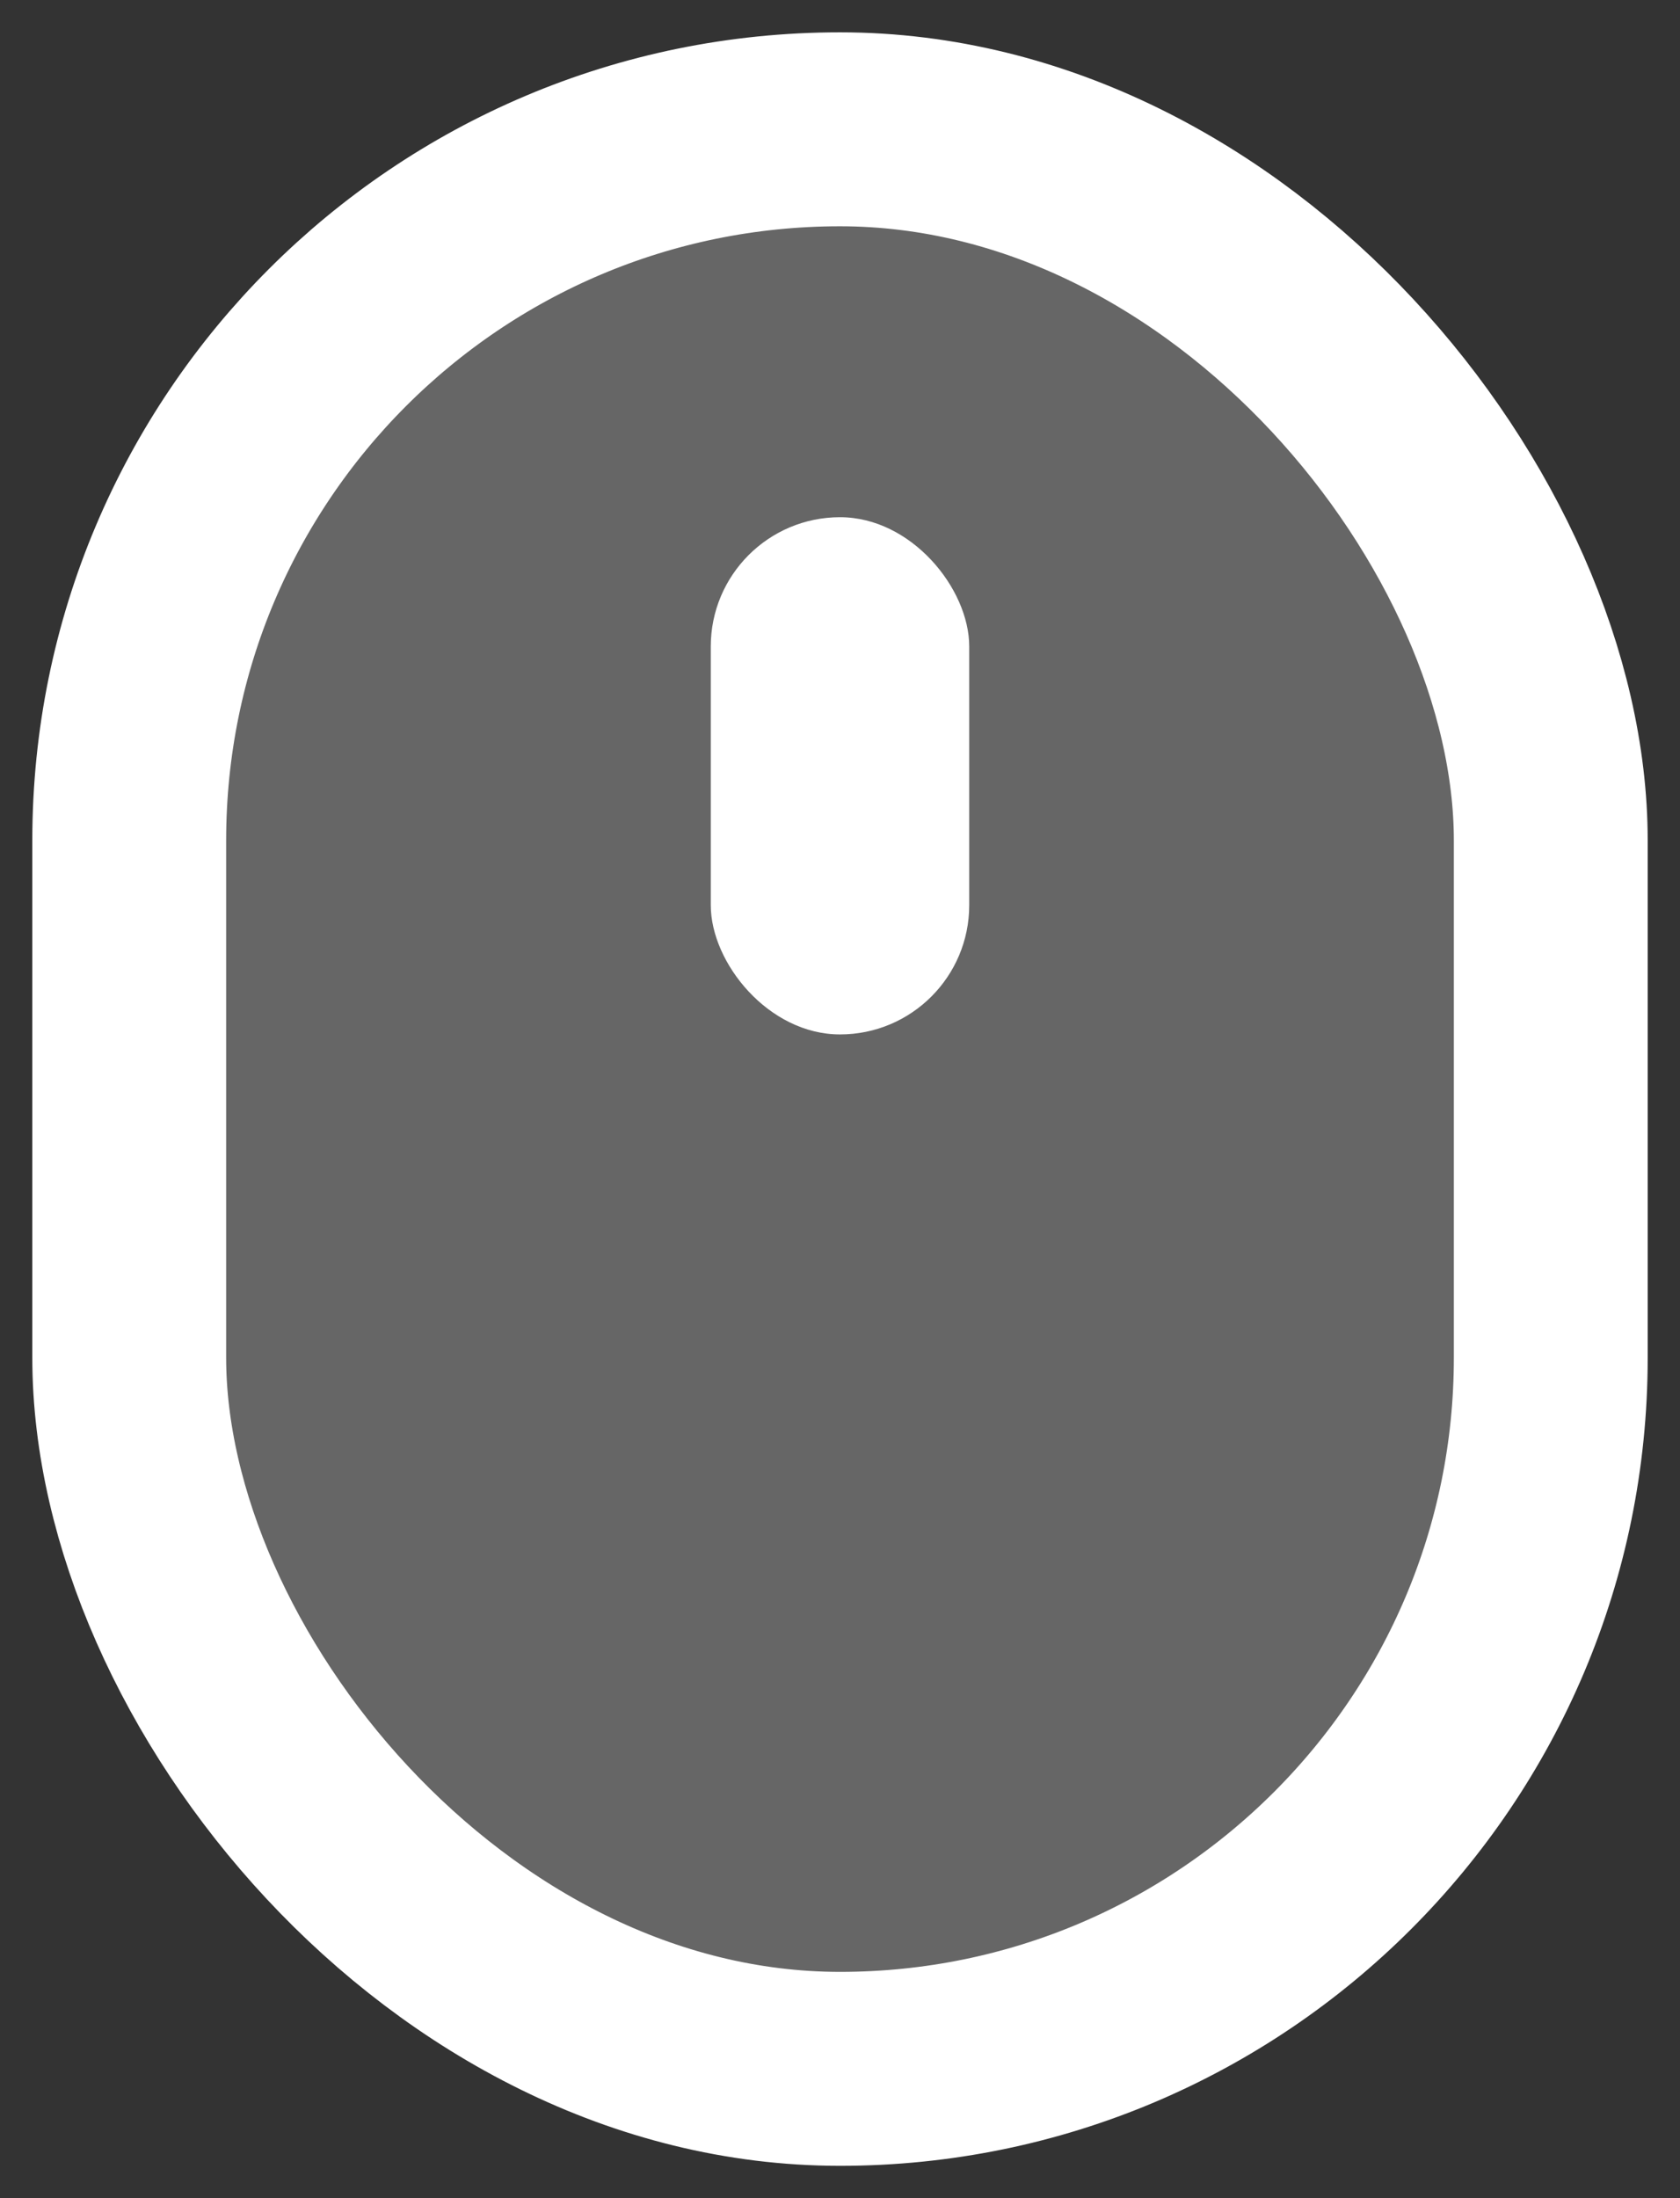 <svg height="34" viewBox="0 0 26 34" width="26" xmlns="http://www.w3.org/2000/svg"><rect x="0" y="0" width="26" height="34" fill="#333333" stroke="none"/><g fill="#fff" fill-rule="evenodd"><rect fill-opacity=".252" height="30" rx="11" stroke="#fff" stroke-width="3" width="22" x="2" y="2"/><rect height="8" rx="2" width="4" x="11" y="8"/></g></svg>